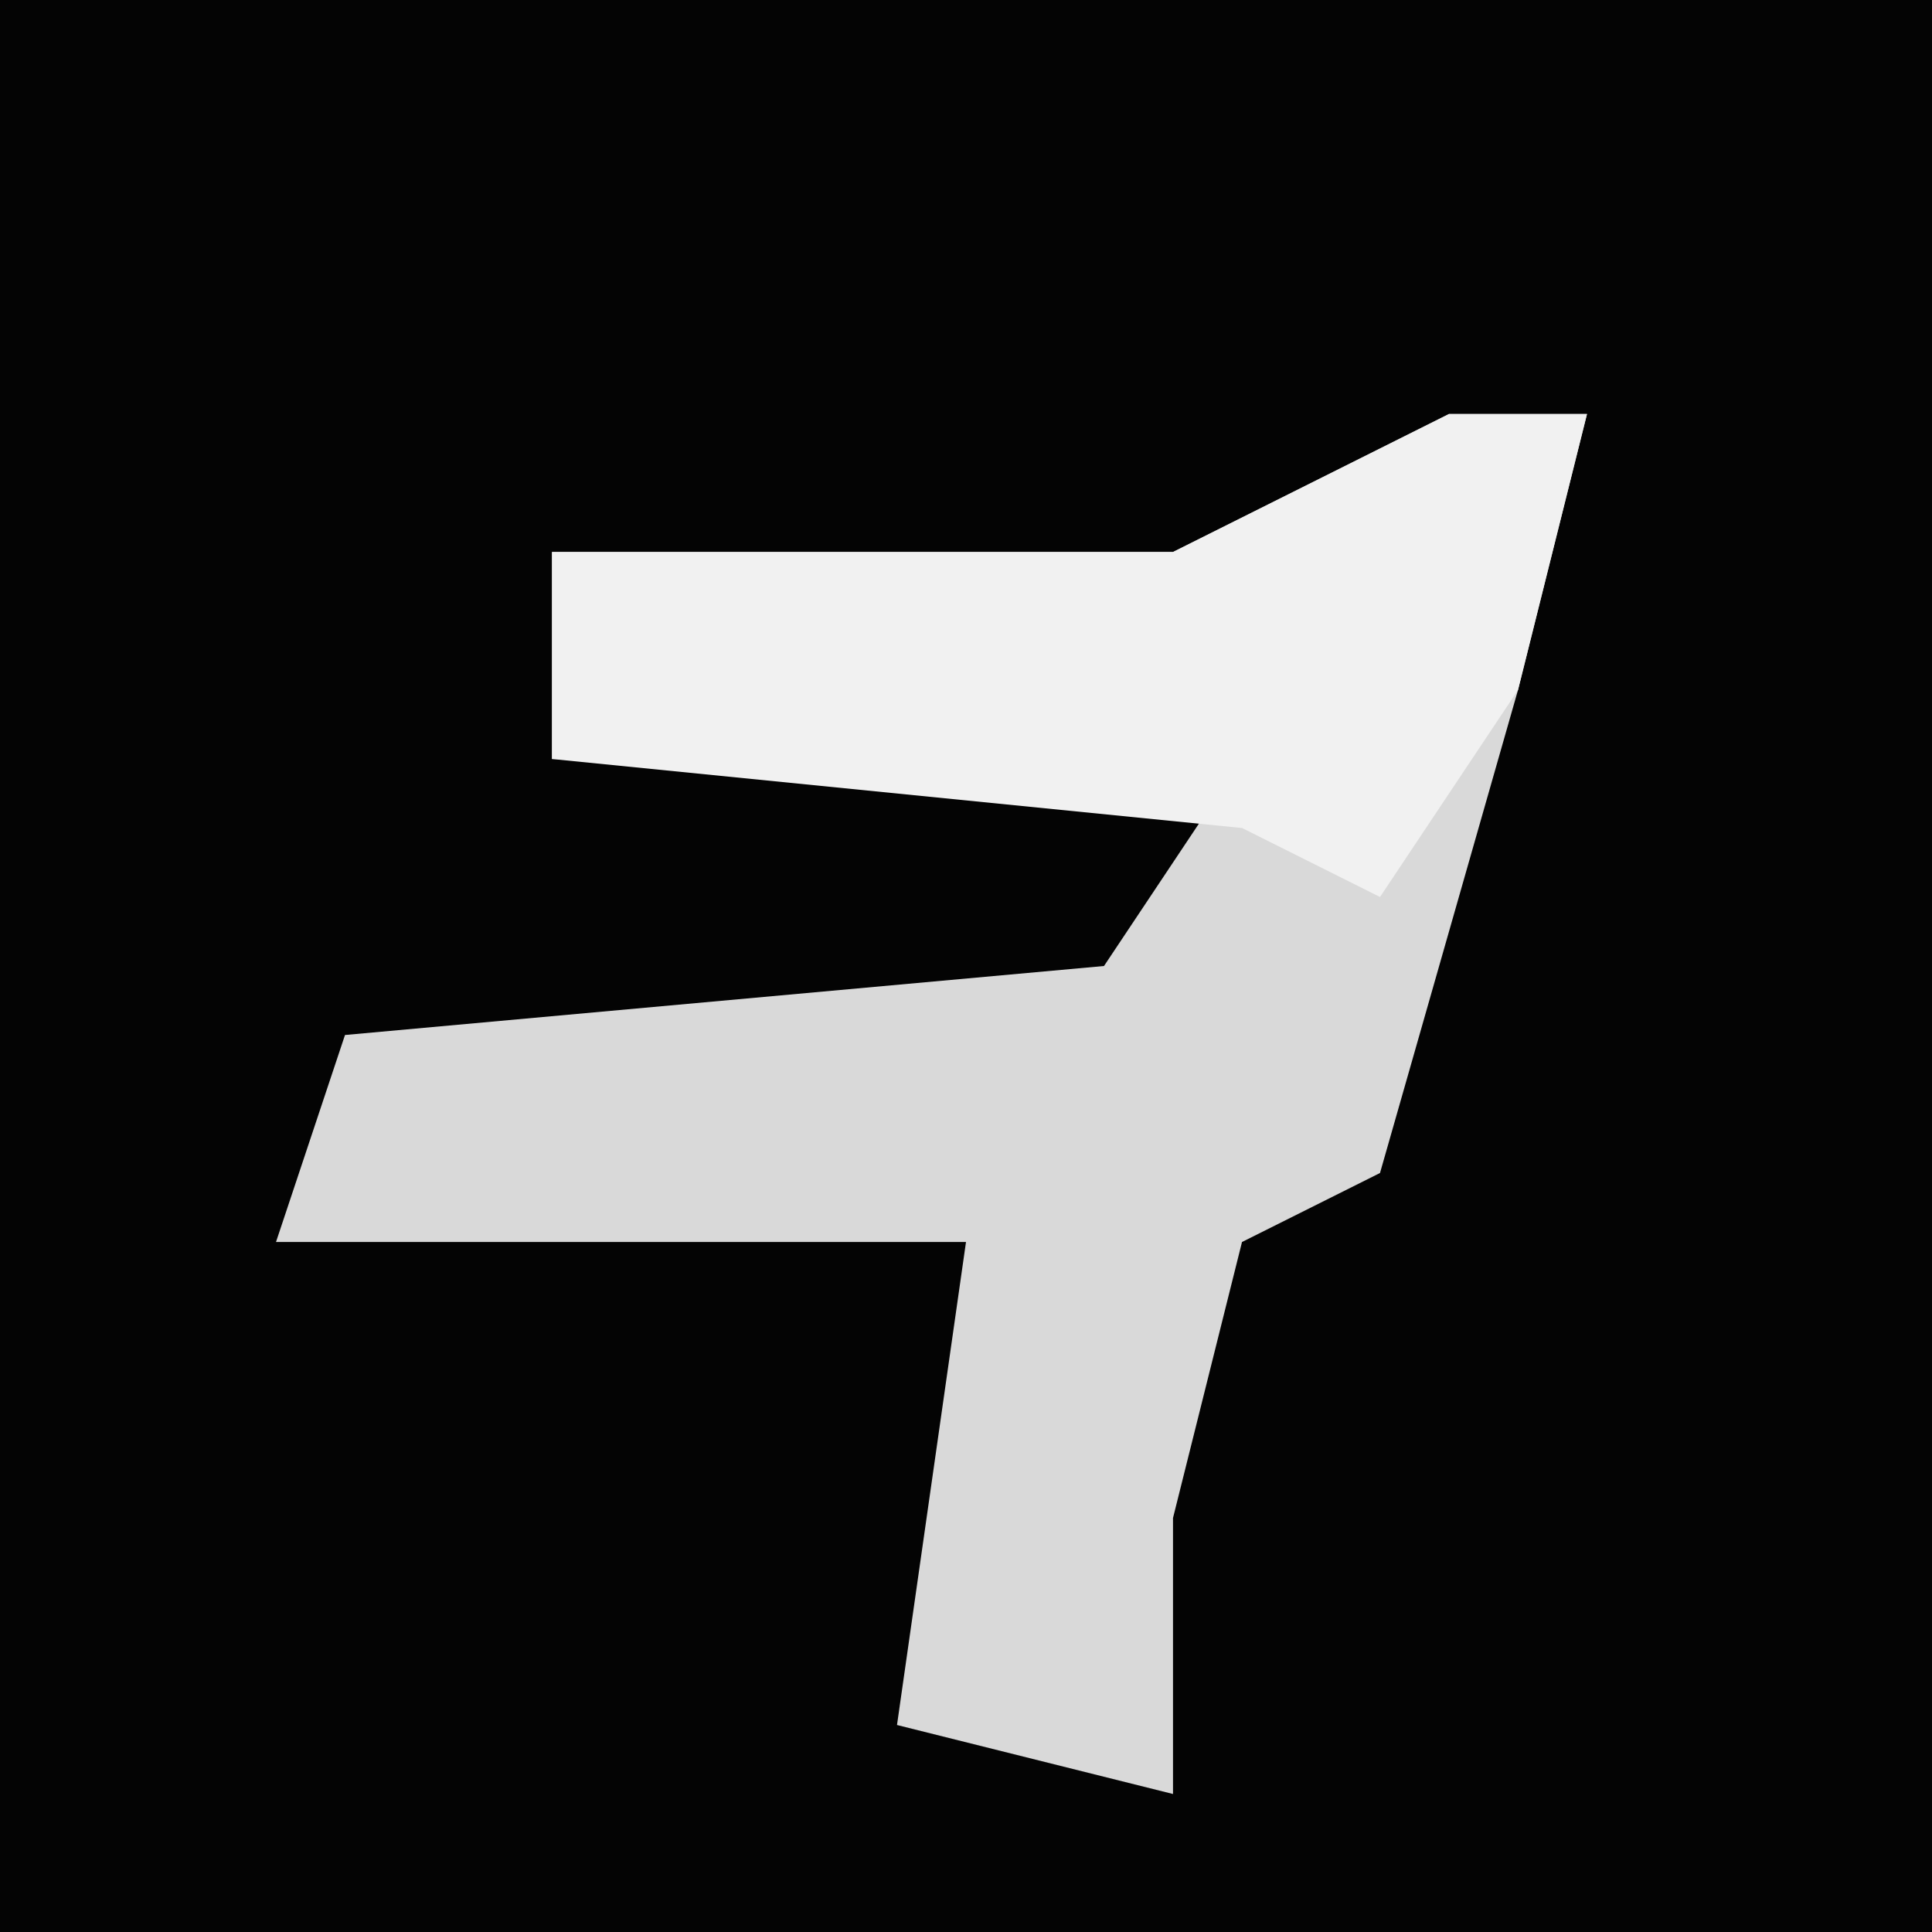 <?xml version="1.0" encoding="UTF-8"?>
<svg version="1.1" xmlns="http://www.w3.org/2000/svg" width="28" height="28">
<path d="M0,0 L28,0 L28,28 L0,28 Z " fill="#040404" transform="translate(0,0)"/>
<path d="M0,0 L2,0 L1,4 L-1,11 L-3,12 L-4,16 L-4,20 L-8,19 L-7,12 L-17,12 L-16,9 L-5,8 L-3,5 L-13,5 L-13,2 L-4,2 Z " fill="#D9D9D9" transform="translate(21,6)"/>
<path d="M0,0 L2,0 L1,4 L-1,7 L-3,6 L-13,5 L-13,2 L-4,2 Z " fill="#F1F1F1" transform="translate(21,6)"/>
</svg>
